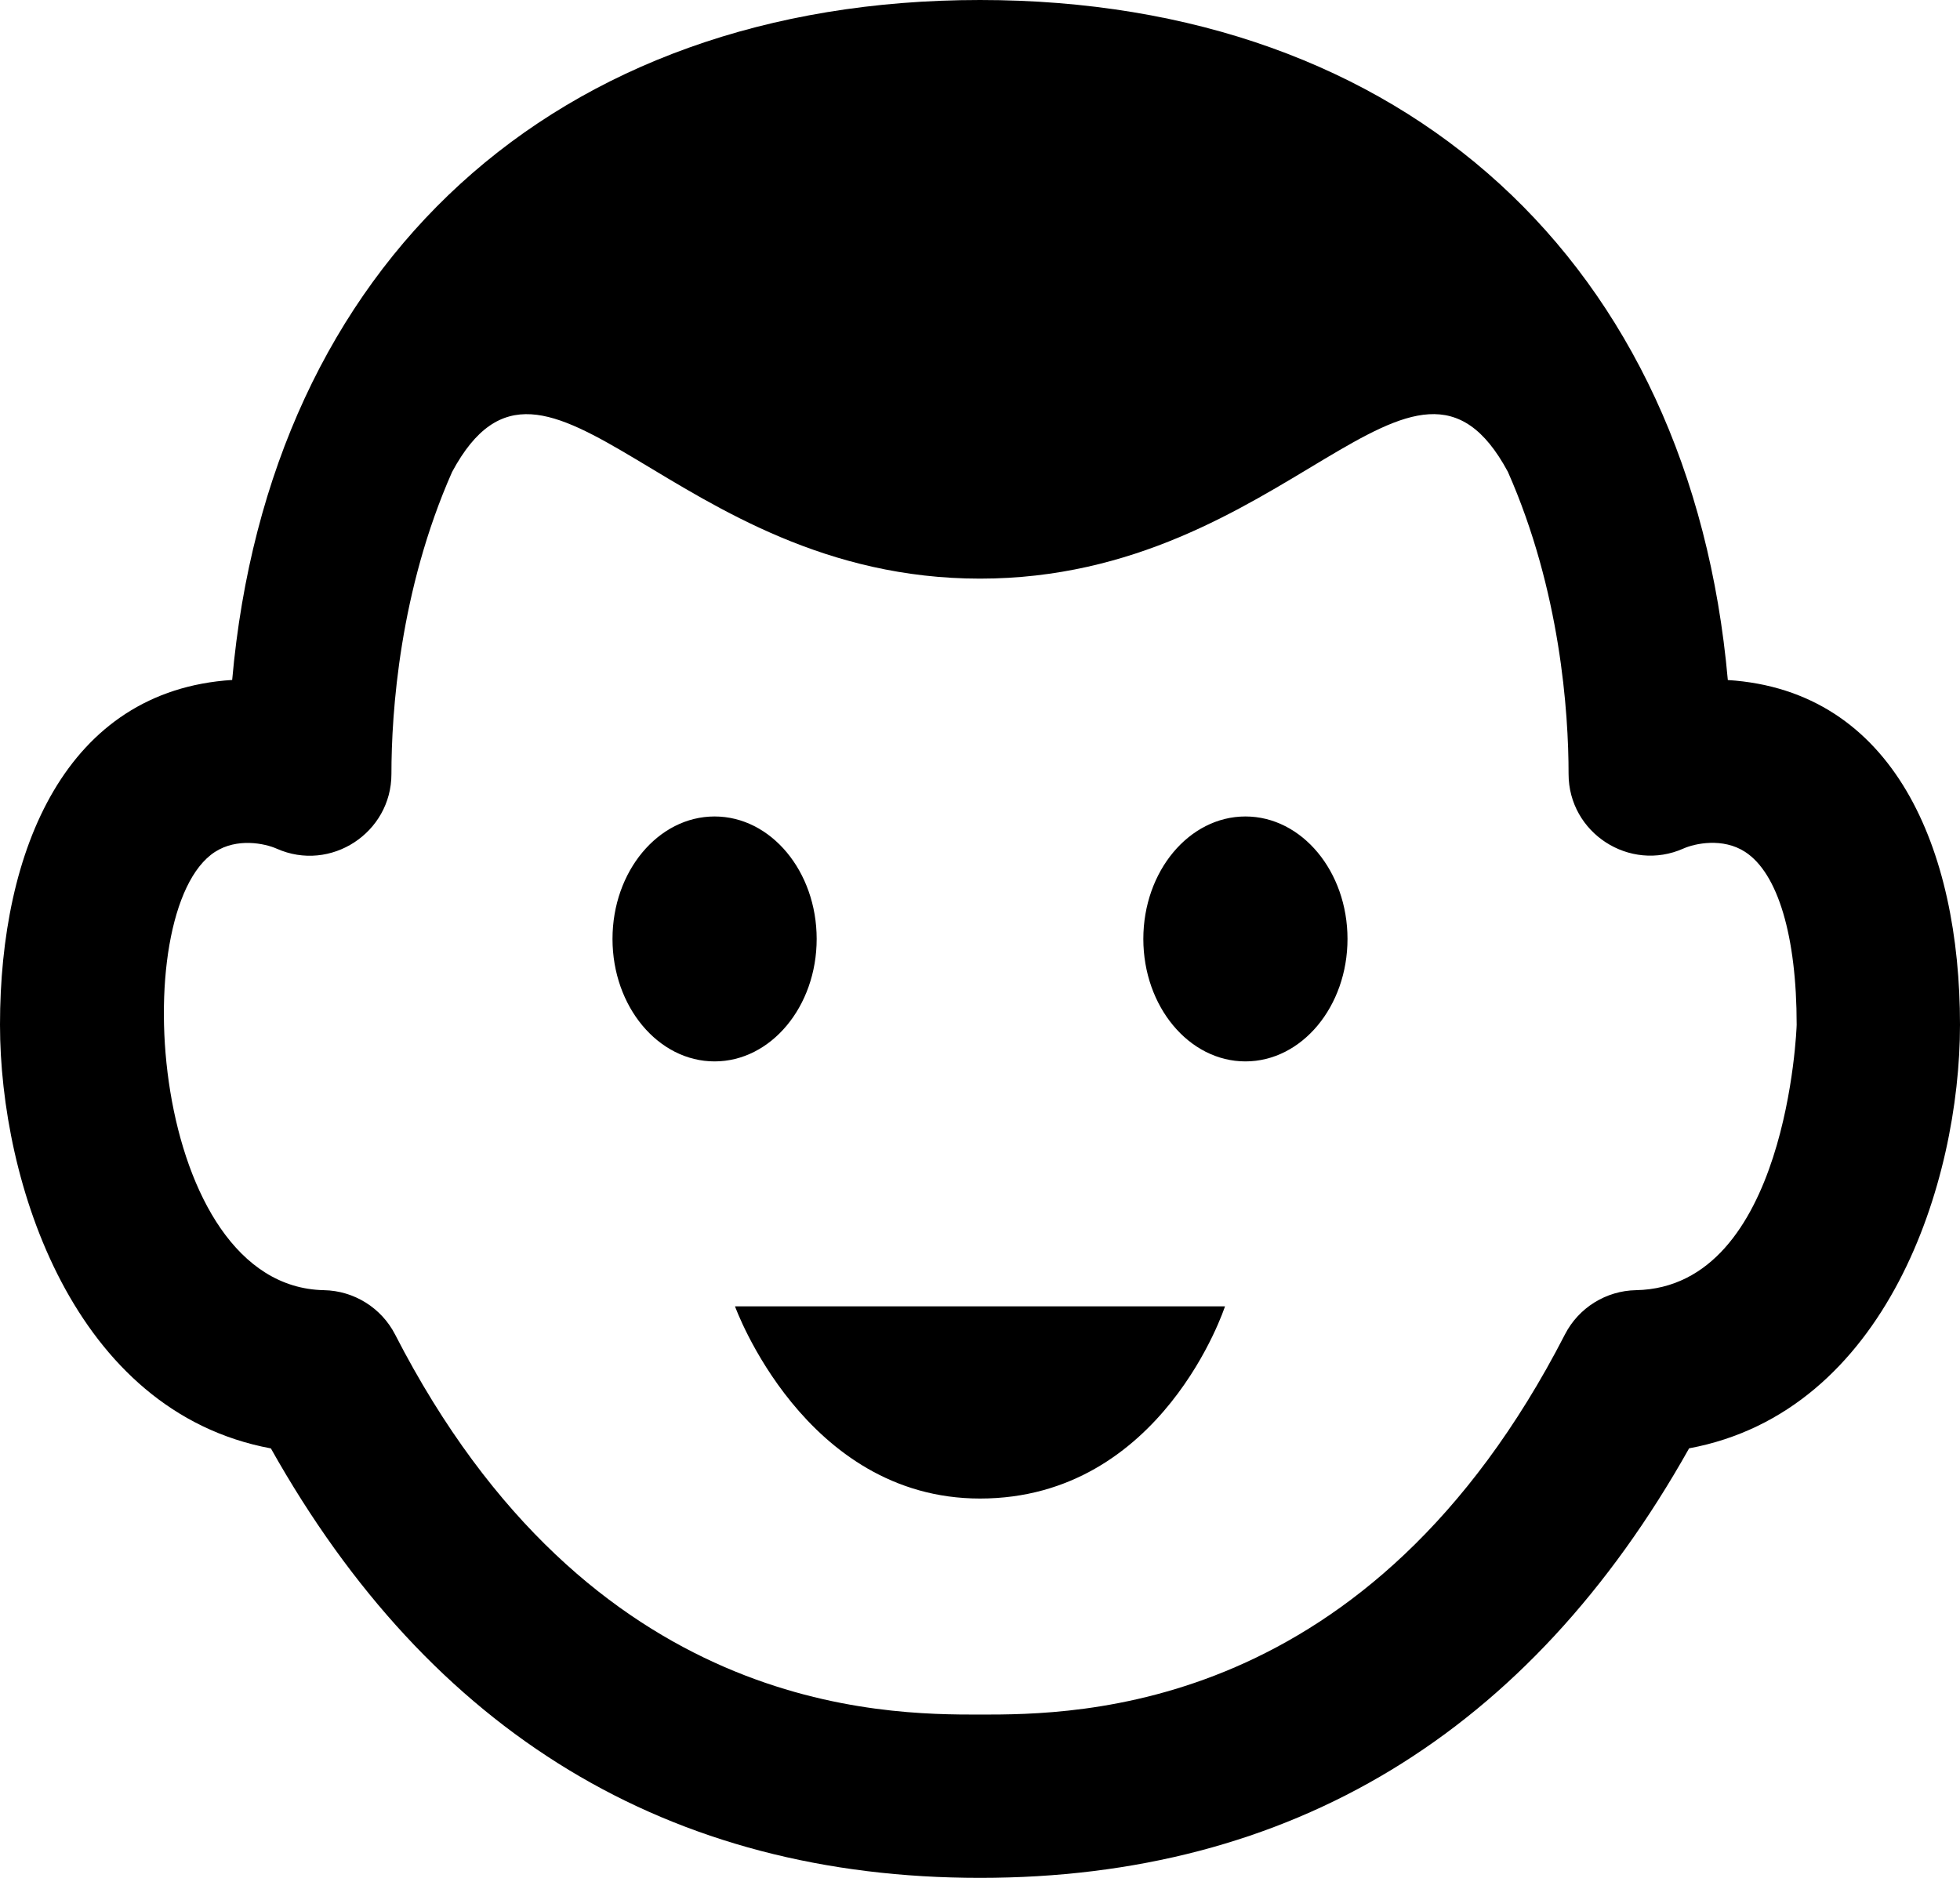 <svg width="24" height="23" viewBox="0 0 24 23" fill="none" xmlns="http://www.w3.org/2000/svg">
<path d="M16.5 11.5C16.5 12.328 15.94 13 15.25 13C14.56 13 14 12.328 14 11.5C14 10.672 14.56 10 15.25 10C15.94 10 16.5 10.672 16.5 11.5ZM8.75 10C8.06 10 7.5 10.672 7.5 11.5C7.5 12.328 8.06 13 8.75 13C9.44 13 10 12.328 10 11.5C10 10.672 9.44 10 8.75 10ZM12 18.354C14.235 18.354 15 16 15 16H9C9 16 9.847 18.354 12 18.354ZM24 12.551C24 14.476 23.104 17.289 20.683 17.739C18.724 21.231 15.806 23 12 23C8.195 23 5.276 21.231 3.317 17.74C0.897 17.289 0 14.477 0 12.551C0 10.412 0.804 8.458 2.843 8.328C3.296 3.229 6.789 0 12 0C17.211 0 20.704 3.229 21.157 8.329C23.193 8.458 24 10.402 24 12.551ZM22 12.551C22 11.467 21.771 10.695 21.369 10.434C21.097 10.257 20.754 10.33 20.613 10.393C19.955 10.686 19.207 10.203 19.207 9.479C19.207 8.724 19.107 7.233 18.464 5.779C17.305 3.623 15.777 7.087 12 7.087C8.223 7.087 6.695 3.623 5.536 5.78C4.893 7.233 4.793 8.724 4.793 9.48C4.793 10.199 4.049 10.689 3.387 10.394C3.244 10.331 2.904 10.258 2.631 10.435C1.529 11.152 1.833 15.761 3.967 15.802C4.335 15.809 4.67 16.018 4.838 16.345C7.228 21 10.82 21 12 21C13.181 21 16.771 21 19.162 16.345C19.33 16.017 19.665 15.809 20.032 15.802C21.885 15.766 22 12.583 22 12.551V12.551Z" fill="black"/>
</svg>
